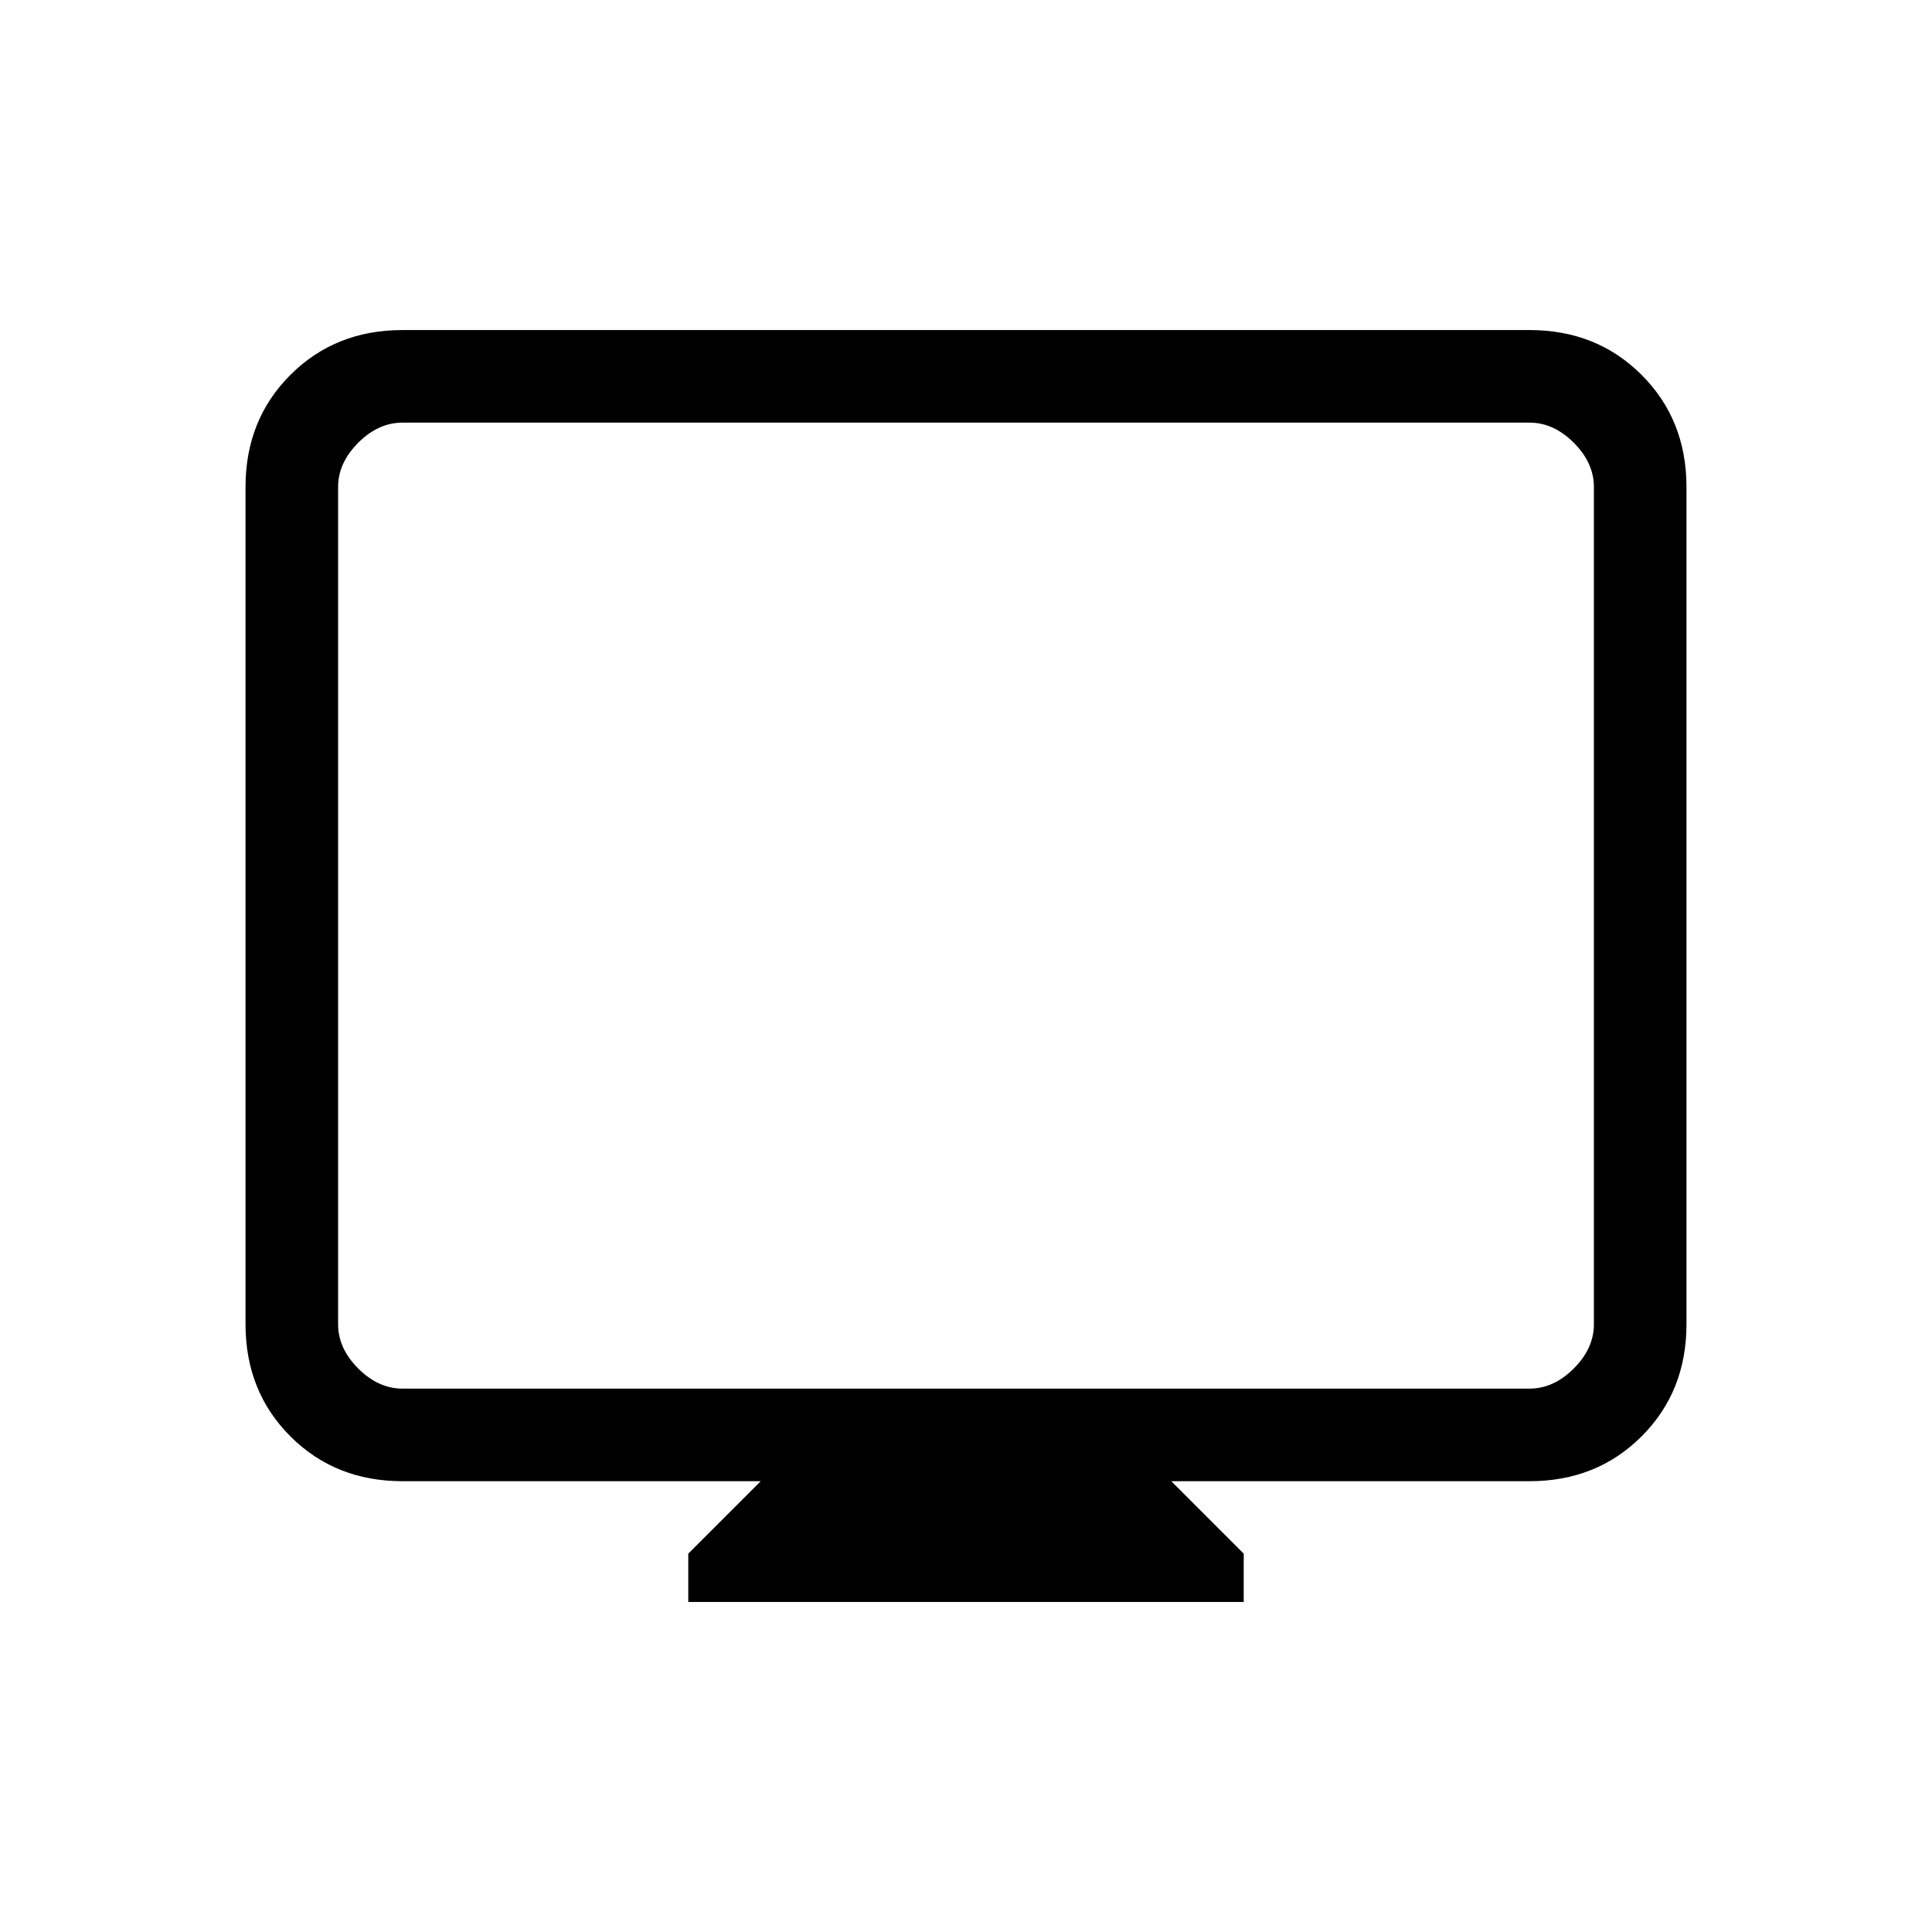 <svg xmlns="http://www.w3.org/2000/svg" height="20" viewBox="0 -960 960 960" width="20"><path d="M342-164v-24l36-36H200q-33.43 0-55.71-22.29Q122-268.57 122-302v-416q0-33.42 22.29-55.71Q166.57-796 200-796h560q33.42 0 55.71 22.29T838-718v416q0 33.43-22.29 55.71Q793.42-224 760-224H582l36 36v24H342ZM200-270h560q12 0 22-10t10-22v-416q0-12-10-22t-22-10H200q-12 0-22 10t-10 22v416q0 12 10 22t22 10Zm-32 0v-480 480Z"/></svg>
